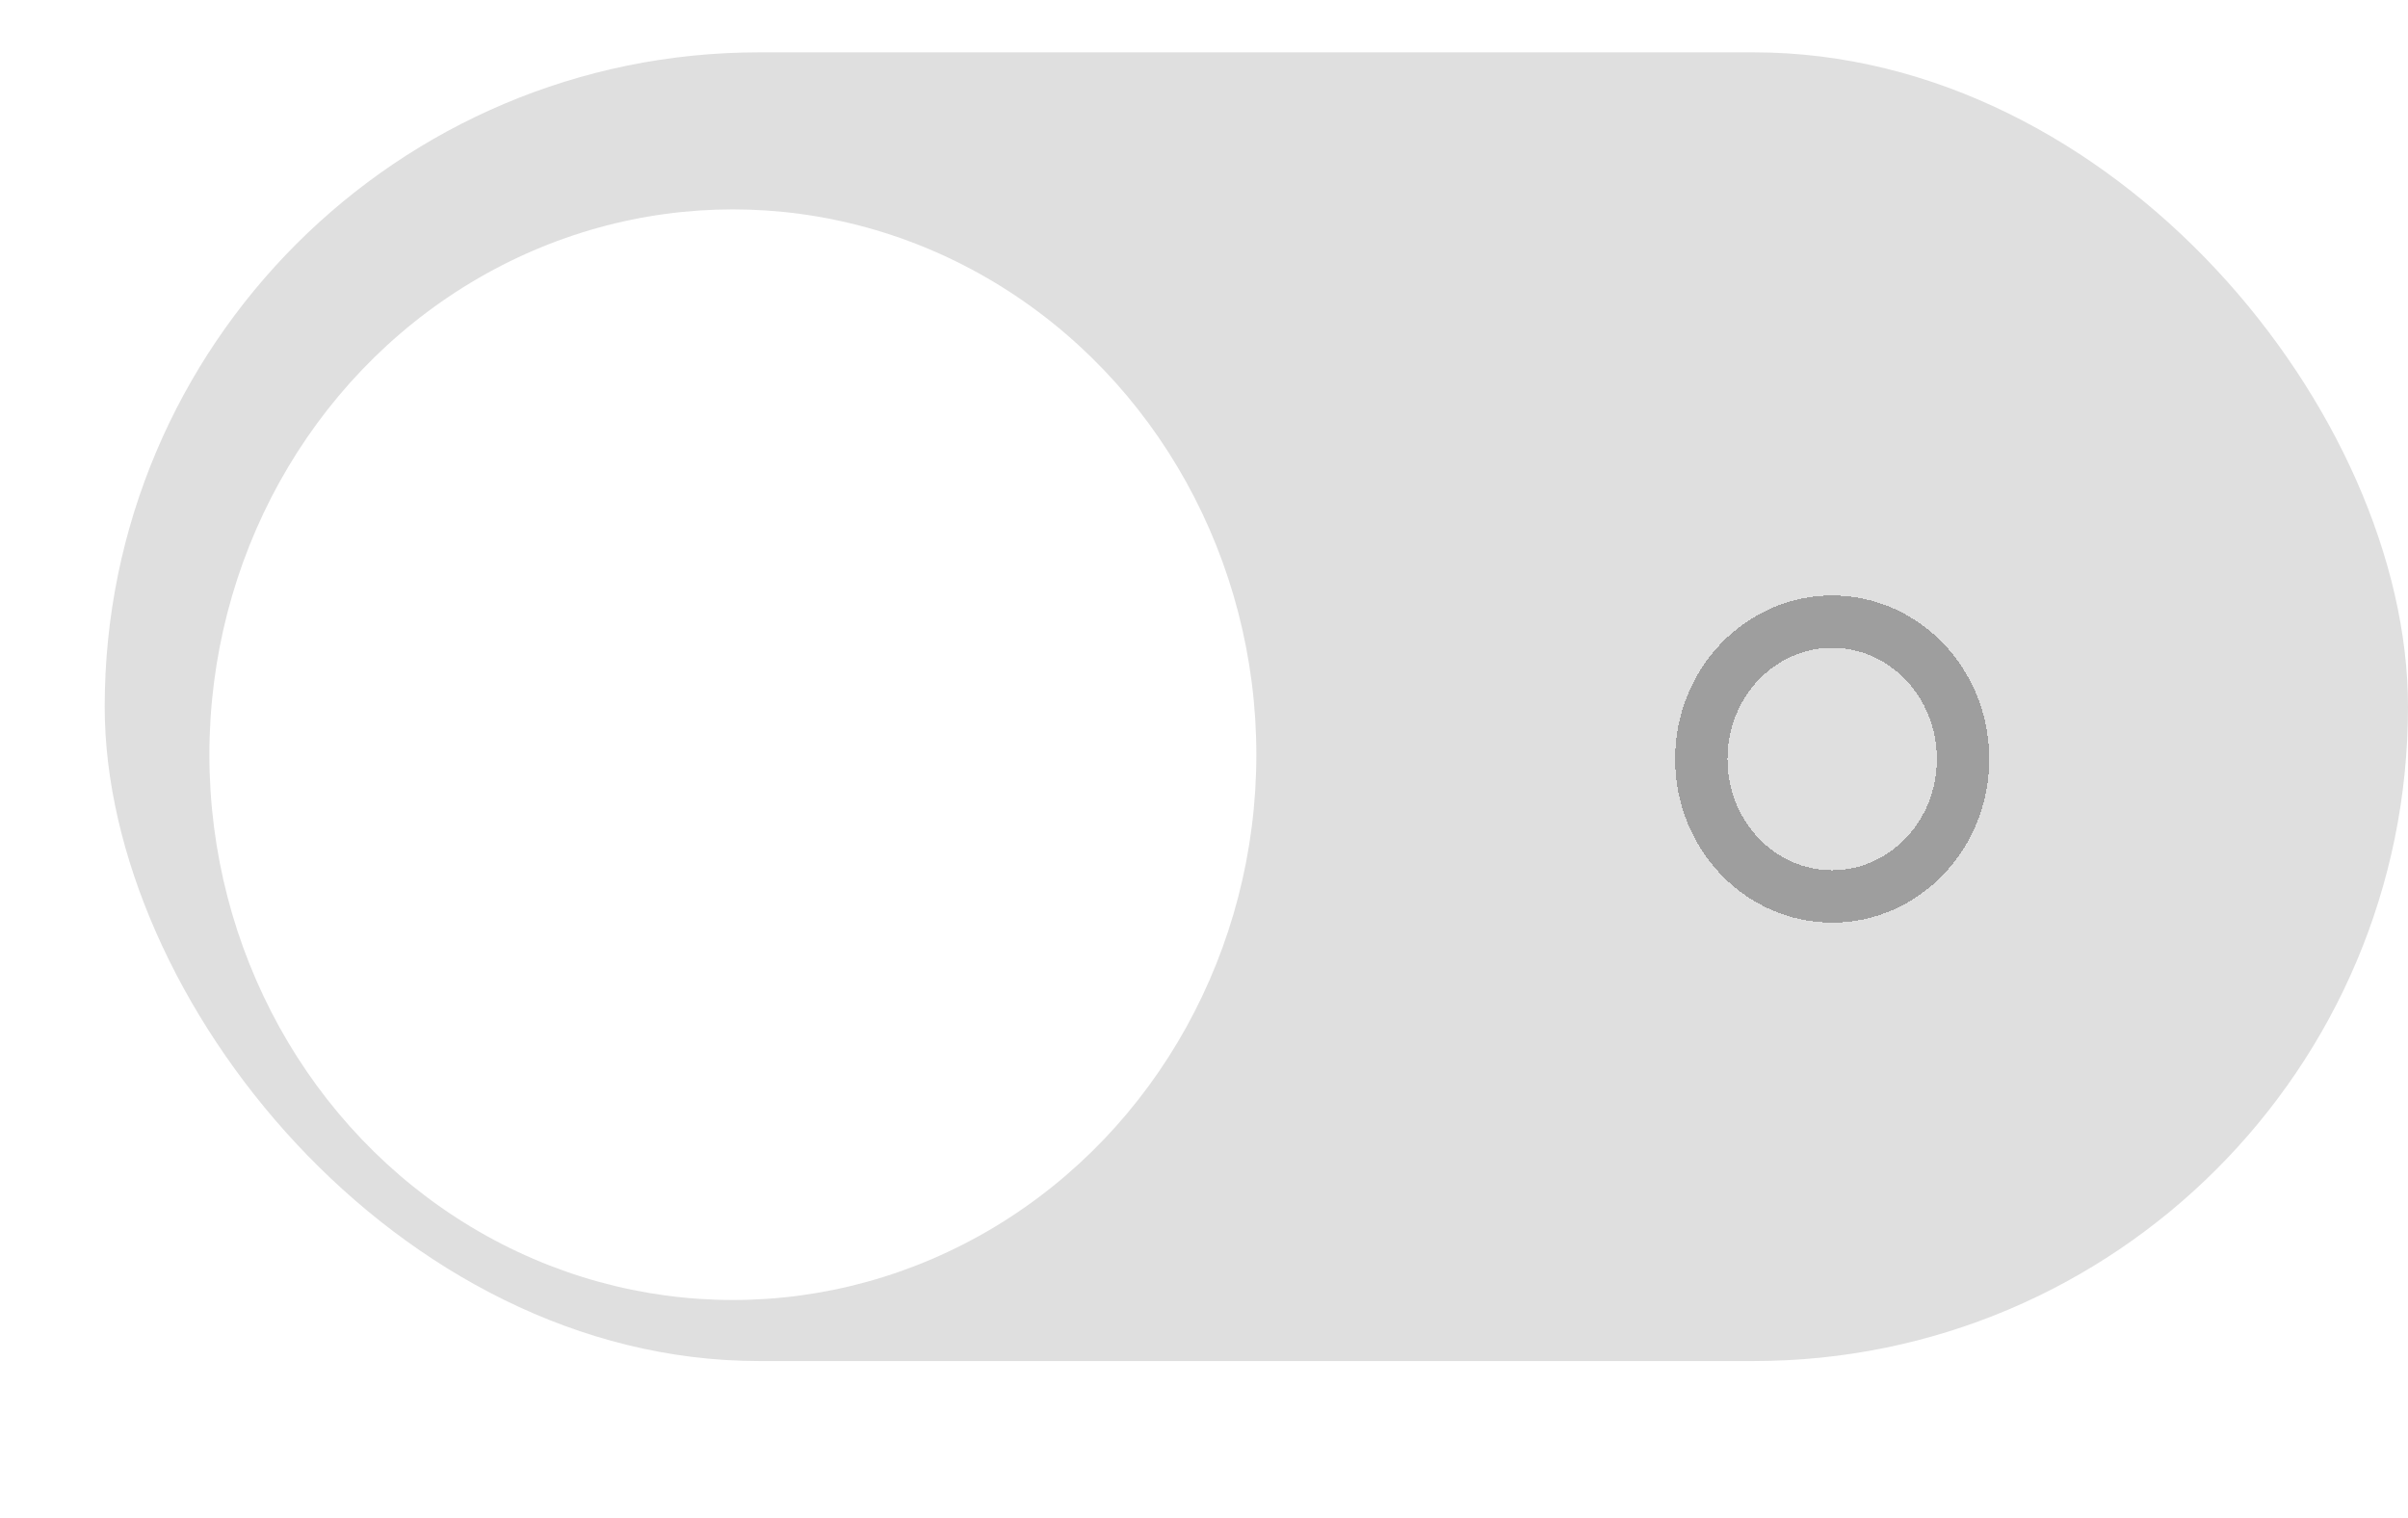 <svg width="46" height="29" viewBox="0 0 46 29" fill="none" xmlns="http://www.w3.org/2000/svg">
<g id="toggle">
<rect id="bg" x="2" y="1" width="44" height="25" rx="12.5" fill="#DFDFDF"/>
<g id="toggle_2" filter="url(#filter0_d_950_5279)">
<ellipse cx="14" cy="13.417" rx="10" ry="10.417" fill="white"/>
</g>
<g id="off" filter="url(#filter1_d_950_5279)">
<path d="M32.5 13.5C32.5 14.969 33.638 16.125 35 16.125C36.362 16.125 37.5 14.969 37.5 13.5C37.5 12.031 36.362 10.875 35 10.875C33.638 10.875 32.5 12.031 32.5 13.5Z" stroke="#9E9E9E" shape-rendering="crispEdges"/>
</g>
</g>
<defs>
<filter id="filter0_d_950_5279" x="0" y="0" width="28" height="28.833" filterUnits="userSpaceOnUse" color-interpolation-filters="sRGB">
<feFlood flood-opacity="0" result="BackgroundImageFix"/>
<feColorMatrix in="SourceAlpha" type="matrix" values="0 0 0 0 0 0 0 0 0 0 0 0 0 0 0 0 0 0 127 0" result="hardAlpha"/>
<feOffset dy="1"/>
<feGaussianBlur stdDeviation="2"/>
<feComposite in2="hardAlpha" operator="out"/>
<feColorMatrix type="matrix" values="0 0 0 0 0 0 0 0 0 0 0 0 0 0 0 0 0 0 0.1 0"/>
<feBlend mode="normal" in2="BackgroundImageFix" result="effect1_dropShadow_950_5279"/>
<feBlend mode="normal" in="SourceGraphic" in2="effect1_dropShadow_950_5279" result="shape"/>
</filter>
<filter id="filter1_d_950_5279" x="28" y="7.375" width="14" height="14.25" filterUnits="userSpaceOnUse" color-interpolation-filters="sRGB">
<feFlood flood-opacity="0" result="BackgroundImageFix"/>
<feColorMatrix in="SourceAlpha" type="matrix" values="0 0 0 0 0 0 0 0 0 0 0 0 0 0 0 0 0 0 127 0" result="hardAlpha"/>
<feOffset dy="1"/>
<feGaussianBlur stdDeviation="2"/>
<feComposite in2="hardAlpha" operator="out"/>
<feColorMatrix type="matrix" values="0 0 0 0 0 0 0 0 0 0 0 0 0 0 0 0 0 0 0.1 0"/>
<feBlend mode="normal" in2="BackgroundImageFix" result="effect1_dropShadow_950_5279"/>
<feBlend mode="normal" in="SourceGraphic" in2="effect1_dropShadow_950_5279" result="shape"/>
</filter>
</defs>
</svg>
